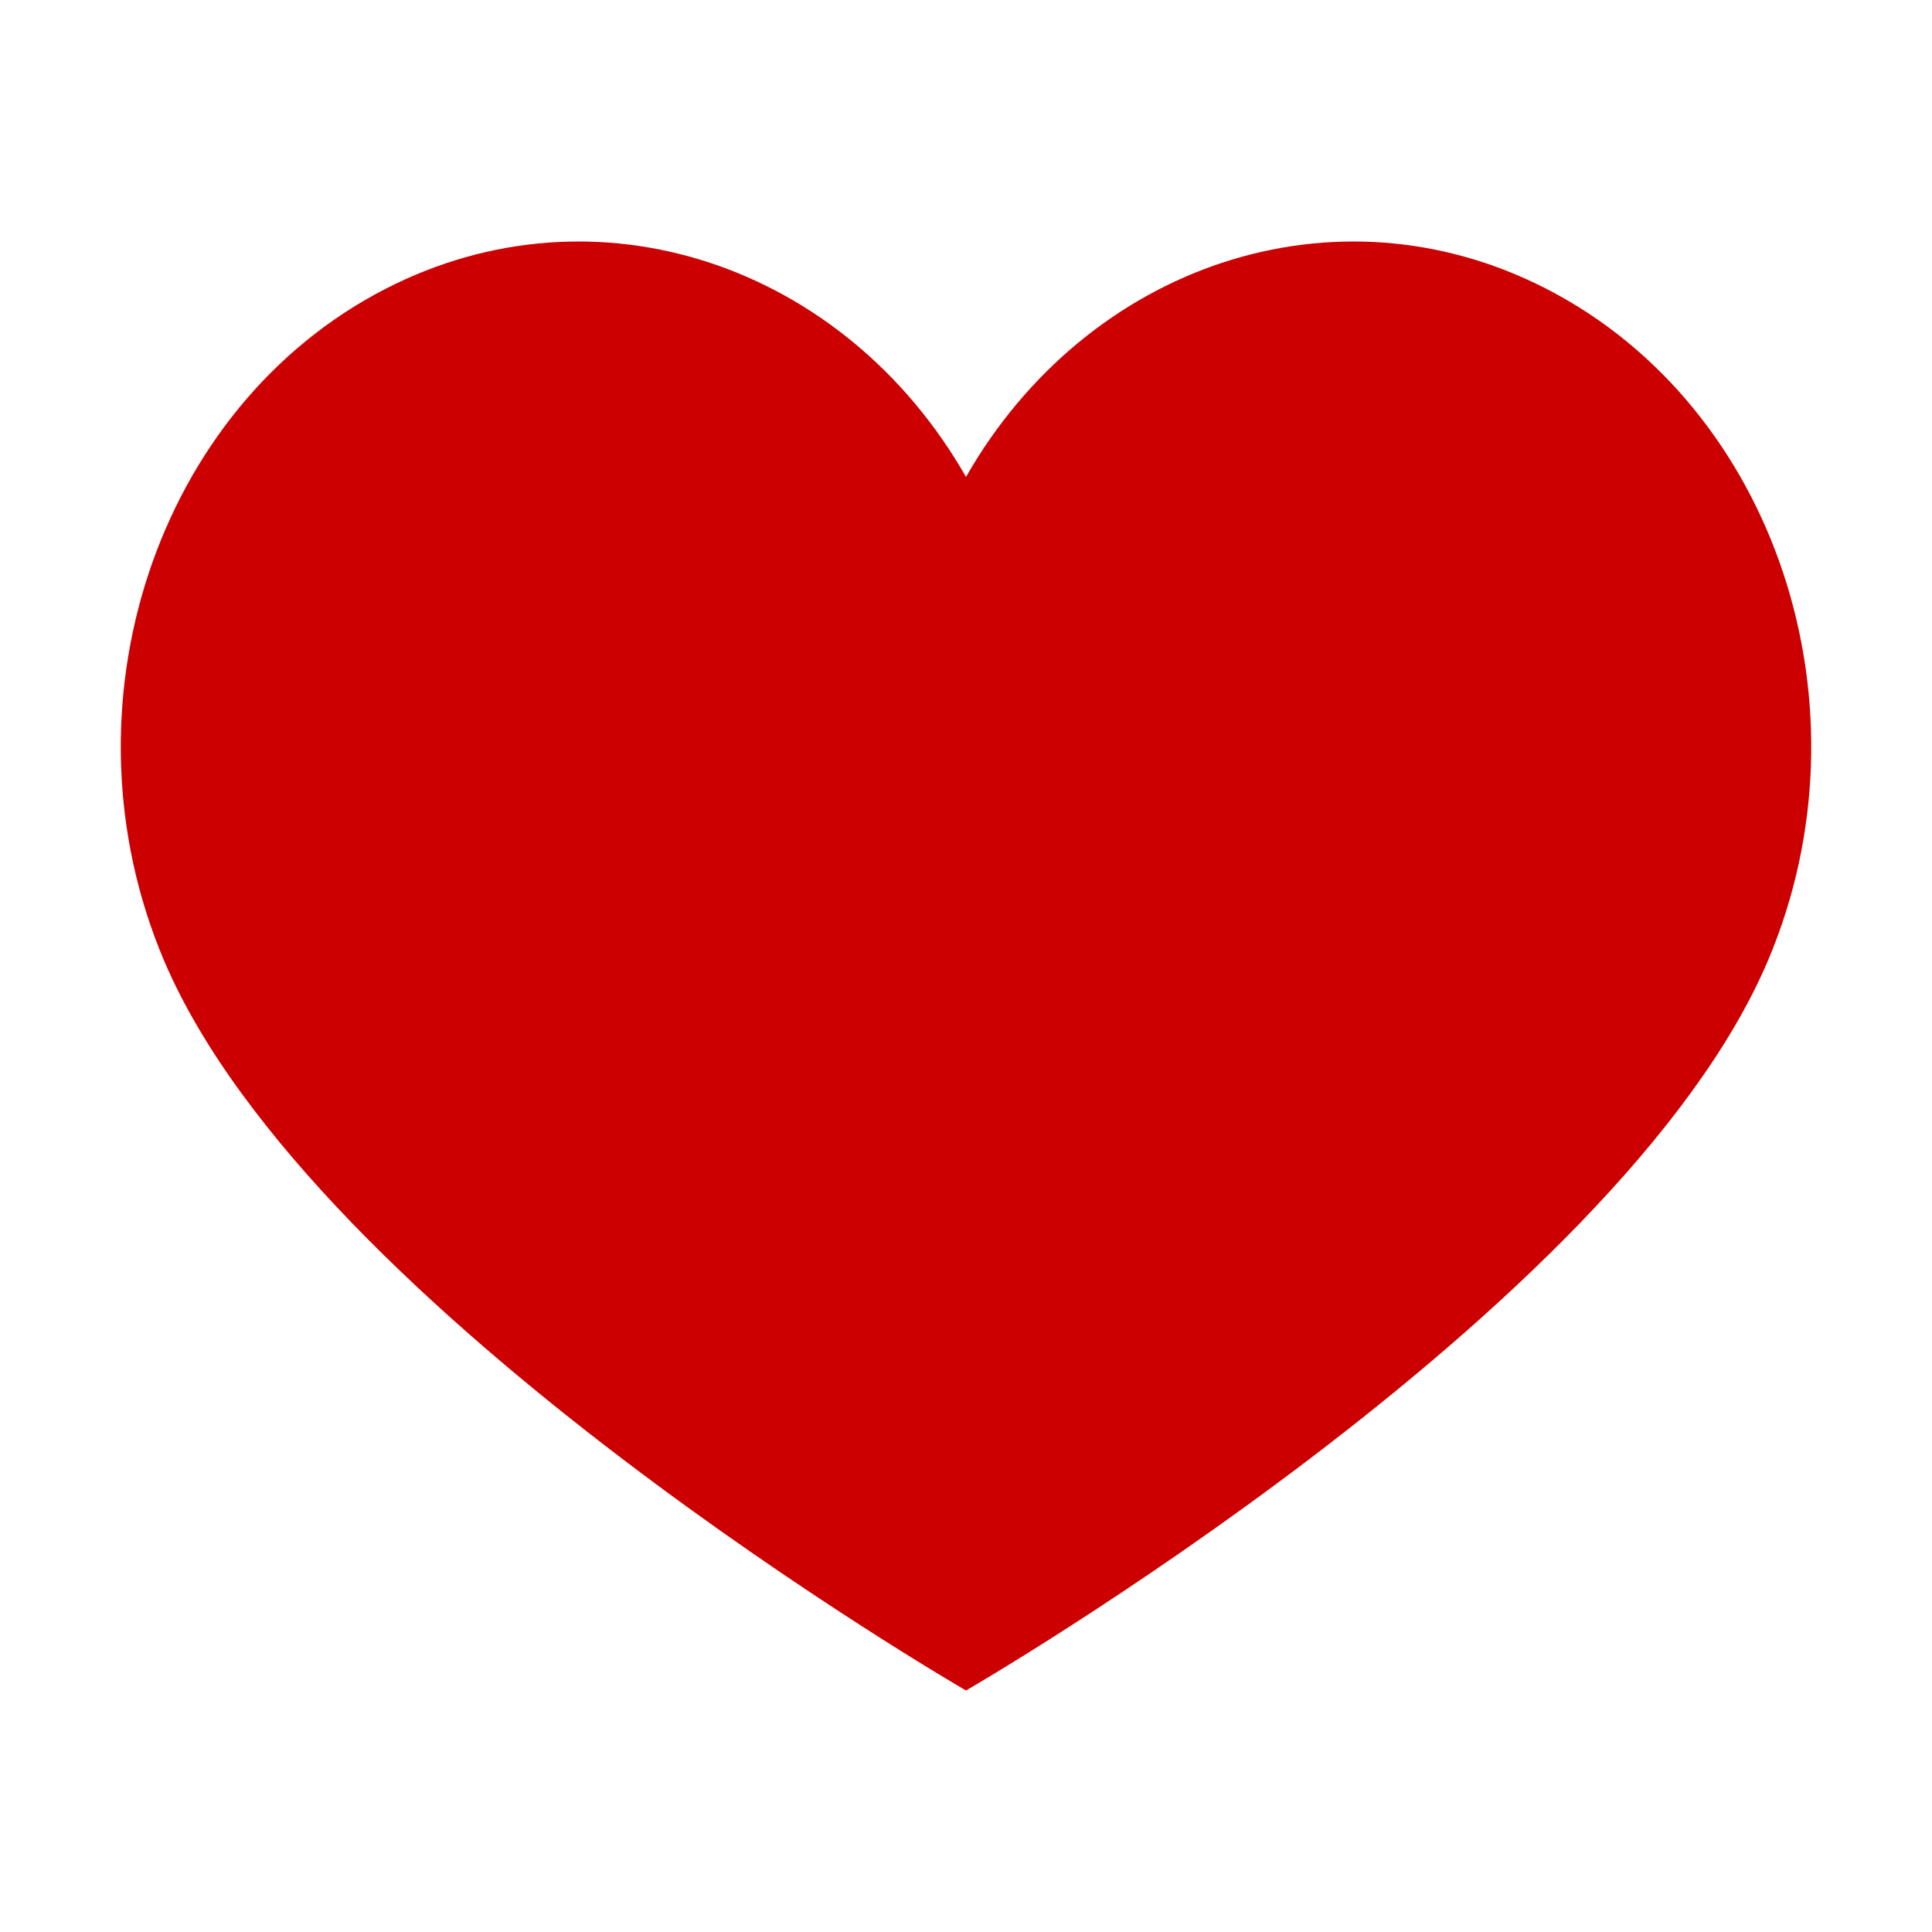<?xml version="1.0" encoding="utf-8"?>
<!-- Generator: Adobe Illustrator 16.0.4, SVG Export Plug-In . SVG Version: 6.00 Build 0)  -->
<!DOCTYPE svg PUBLIC "-//W3C//DTD SVG 1.0//EN" "http://www.w3.org/TR/2001/REC-SVG-20010904/DTD/svg10.dtd">
<svg version="1.0" id="Layer_1" xmlns="http://www.w3.org/2000/svg" xmlns:xlink="http://www.w3.org/1999/xlink" x="0px" y="0px"
	 width="40px" height="40px" viewBox="0 0 40 40" enable-background="new 0 0 40 40" xml:space="preserve">
<g>
	<path fill="#CC0000" d="M32.021,5.982C27.646,3.731,22.509,5.484,20,9.874c-2.509-4.39-7.645-6.143-12.022-3.892
		c-4.747,2.44-6.8,8.66-4.587,13.893C6.487,27.195,20,35,20,35s13.514-7.805,16.609-15.125C38.822,14.642,36.77,8.422,32.021,5.982z
		"/>
</g>
</svg>
